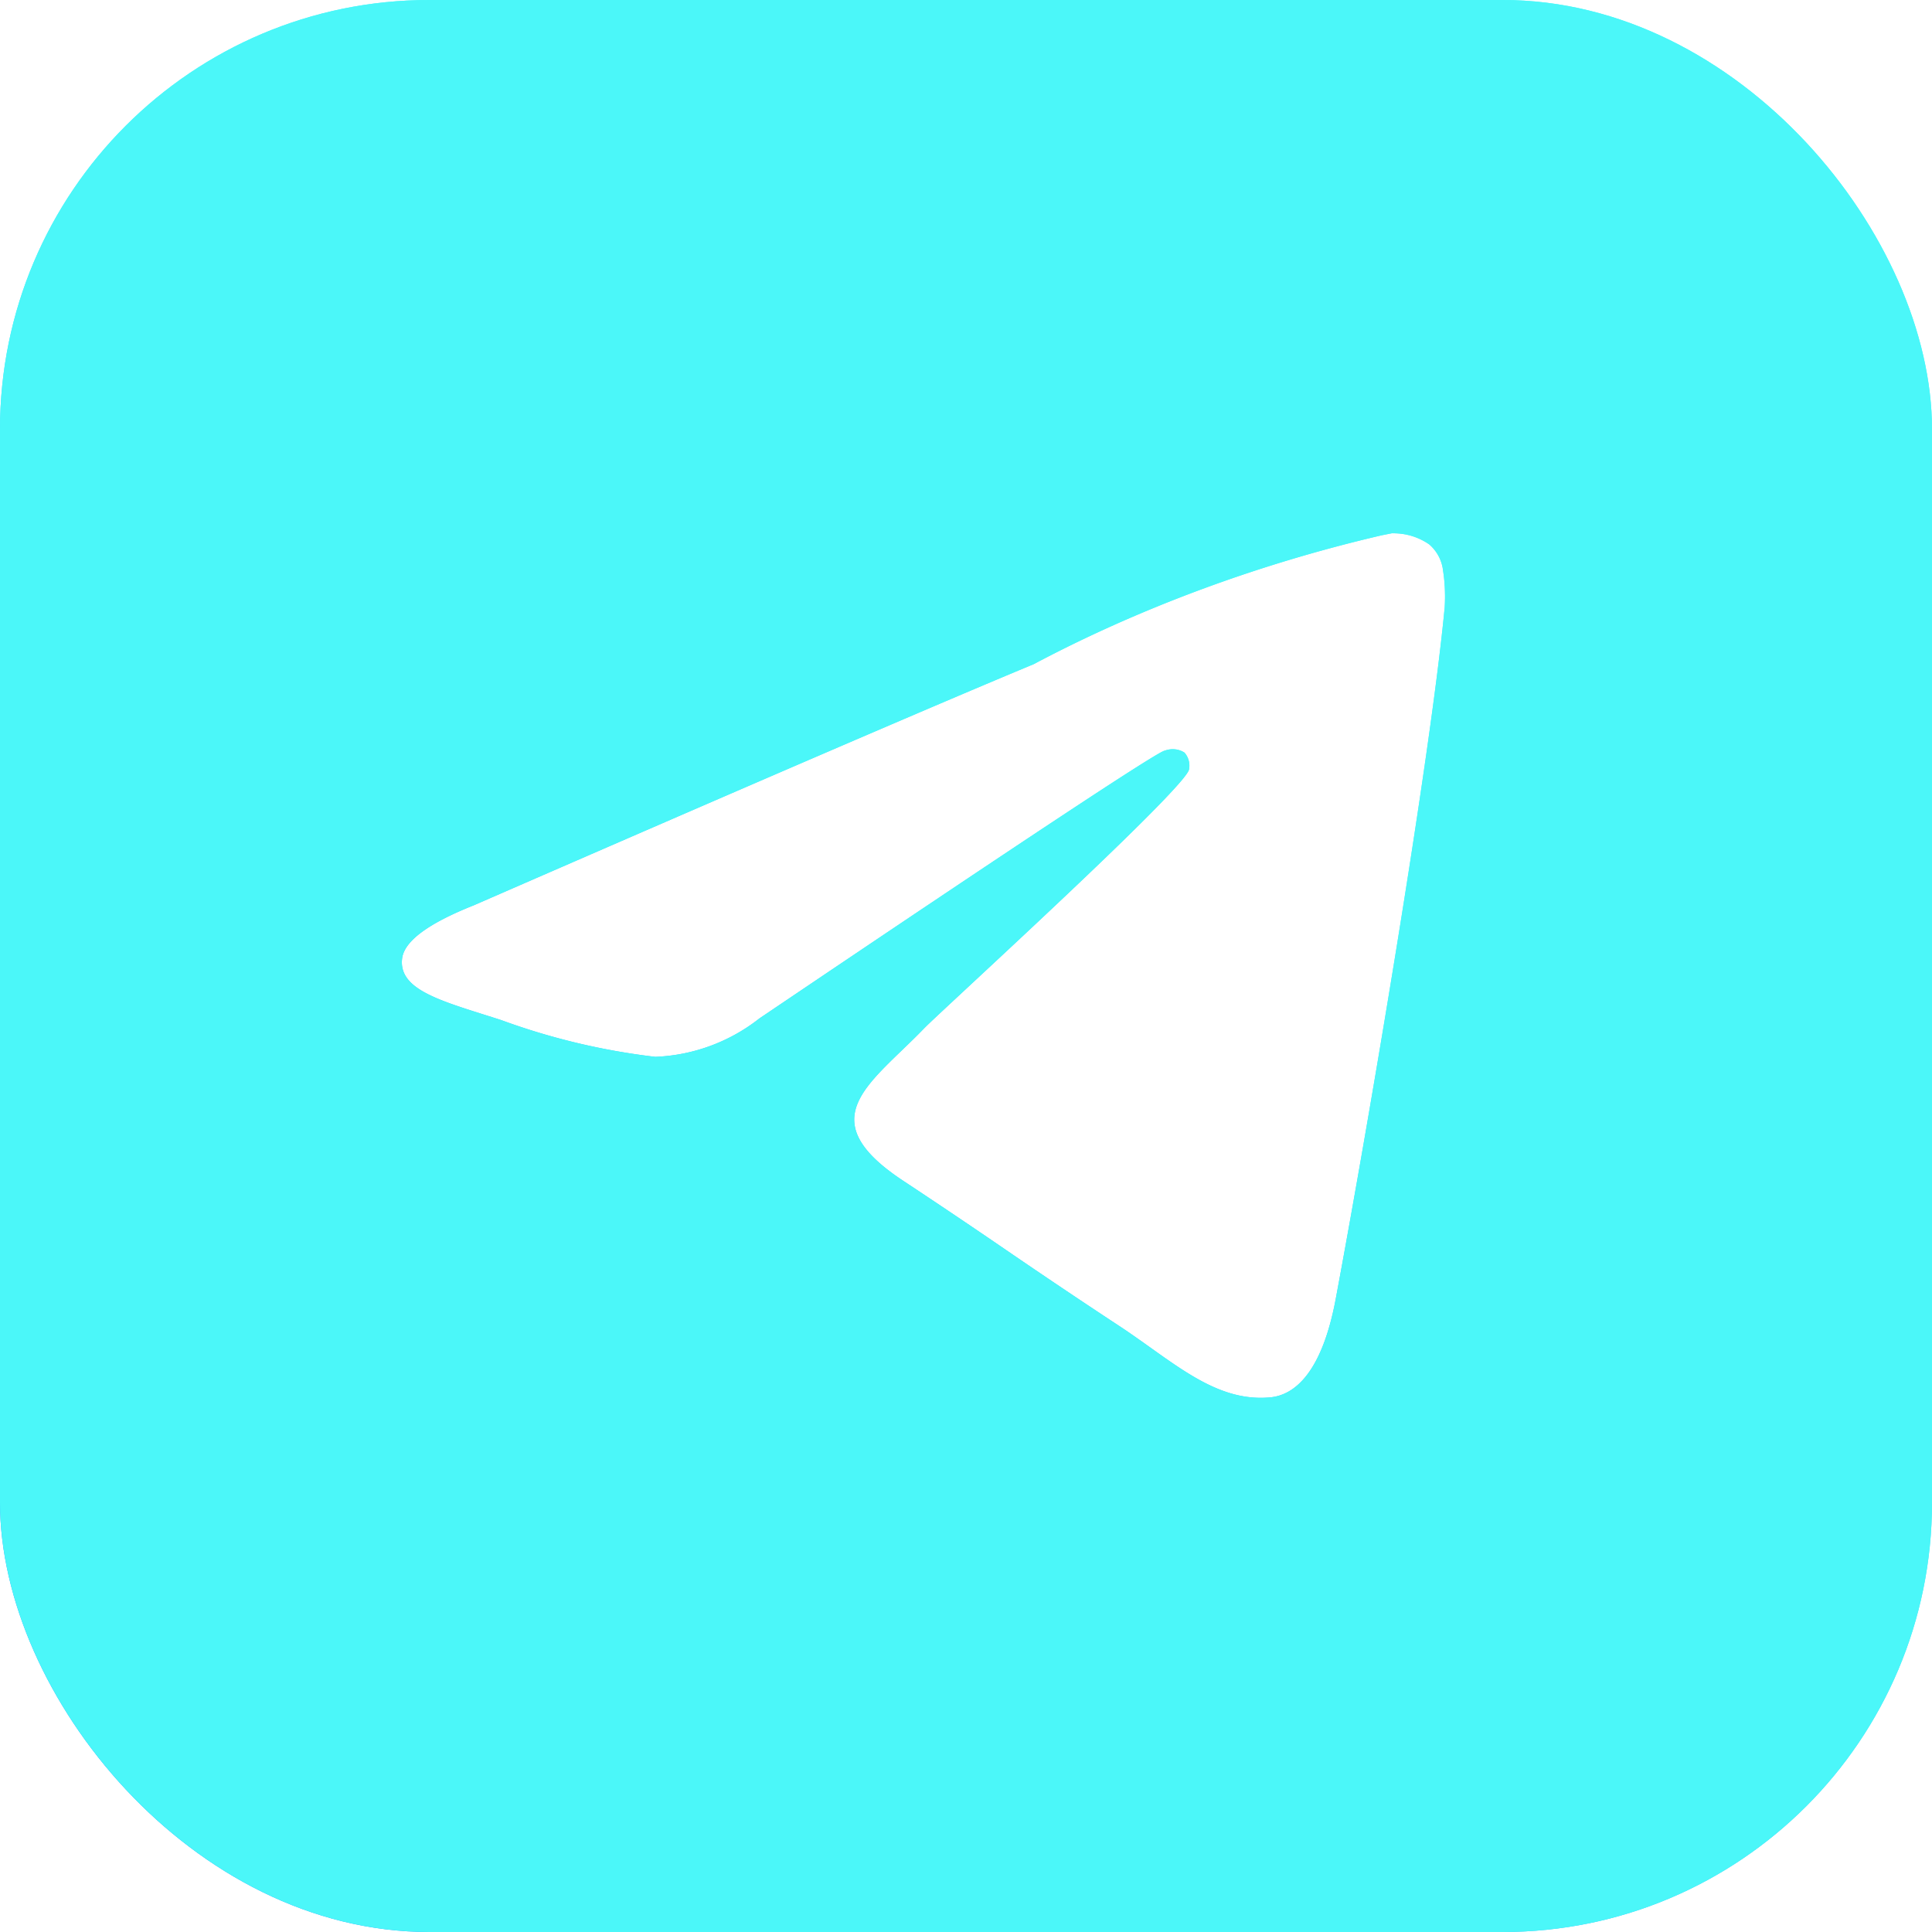 <svg xmlns="http://www.w3.org/2000/svg" width="90" height="90" fill="none" viewBox="0 0 90 90">
  <g clip-path="url(#a)">
    <path fill="url(#b)" fill-rule="evenodd" d="M90 0H0v90h90V0ZM64.849 24.843h.066c.624 0 1.204.194 1.68.529l-.01-.006c.347.302.58.726.637 1.204v.009c.06.365.092.783.092 1.21 0 .194-.006.386-.02.577v-.027c-.673 7.079-3.59 24.245-5.071 32.17-.628 3.355-1.862 4.478-3.057 4.586-2.056.192-3.72-.995-5.573-2.317-.488-.347-.988-.704-1.512-1.047a339.825 339.825 0 0 1-5.208-3.497 359.382 359.382 0 0 0-4.778-3.215c-3.805-2.503-2.21-4.04-.087-6.086.343-.33.7-.674 1.05-1.037.157-.165.936-.889 2.03-1.907 3.473-3.229 10.13-9.42 10.3-10.138a.922.922 0 0 0-.21-.792 1.014 1.014 0 0 0-.551-.158c-.135 0-.263.027-.383.072l.006-.004c-.394.09-6.685 4.247-18.872 12.472a8.382 8.382 0 0 1-4.838 1.79h-.018a31.494 31.494 0 0 1-7.173-1.711c-.262-.085-.518-.165-.767-.244-2.318-.731-4.019-1.268-3.85-2.628.101-.805 1.21-1.629 3.328-2.471 13.044-5.684 21.742-9.43 26.095-11.238 4.801-2.55 10.368-4.647 16.222-6.006l.47-.093.002.003Z" clip-rule="evenodd"/>
    <path fill="#4BF7F9" fill-rule="evenodd" d="M90 0H0v90h90V0ZM64.849 24.843h.066c.624 0 1.204.194 1.68.529l-.01-.006c.347.302.58.726.637 1.204v.009c.06.365.092.783.092 1.21 0 .194-.006.386-.02.577v-.027c-.673 7.079-3.59 24.245-5.071 32.17-.628 3.355-1.862 4.478-3.057 4.586-2.056.192-3.72-.995-5.573-2.317-.488-.347-.988-.704-1.512-1.047a339.825 339.825 0 0 1-5.208-3.497 359.382 359.382 0 0 0-4.778-3.215c-3.805-2.503-2.21-4.04-.087-6.086.343-.33.7-.674 1.05-1.037.157-.165.936-.889 2.03-1.907 3.473-3.229 10.13-9.42 10.3-10.138a.922.922 0 0 0-.21-.792 1.014 1.014 0 0 0-.551-.158c-.135 0-.263.027-.383.072l.006-.004c-.394.09-6.685 4.247-18.872 12.472a8.382 8.382 0 0 1-4.838 1.79h-.018a31.494 31.494 0 0 1-7.173-1.711c-.262-.085-.518-.165-.767-.244-2.318-.731-4.019-1.268-3.85-2.628.101-.805 1.21-1.629 3.328-2.471 13.044-5.684 21.742-9.43 26.095-11.238 4.801-2.55 10.368-4.647 16.222-6.006l.47-.093.002.003Z" clip-rule="evenodd"/>
  </g>
  <defs>
    <linearGradient id="b" x1="-11.625" x2="30.45" y1="90" y2="21.286" gradientUnits="userSpaceOnUse">
      <stop stop-color="#2577FE"/>
      <stop offset="1" stop-color="#4BF7F9"/>
    </linearGradient>
    <clipPath id="a">
      <rect width="90" height="90" fill="#fff" rx="20"/>
    </clipPath>
  </defs>
</svg>
